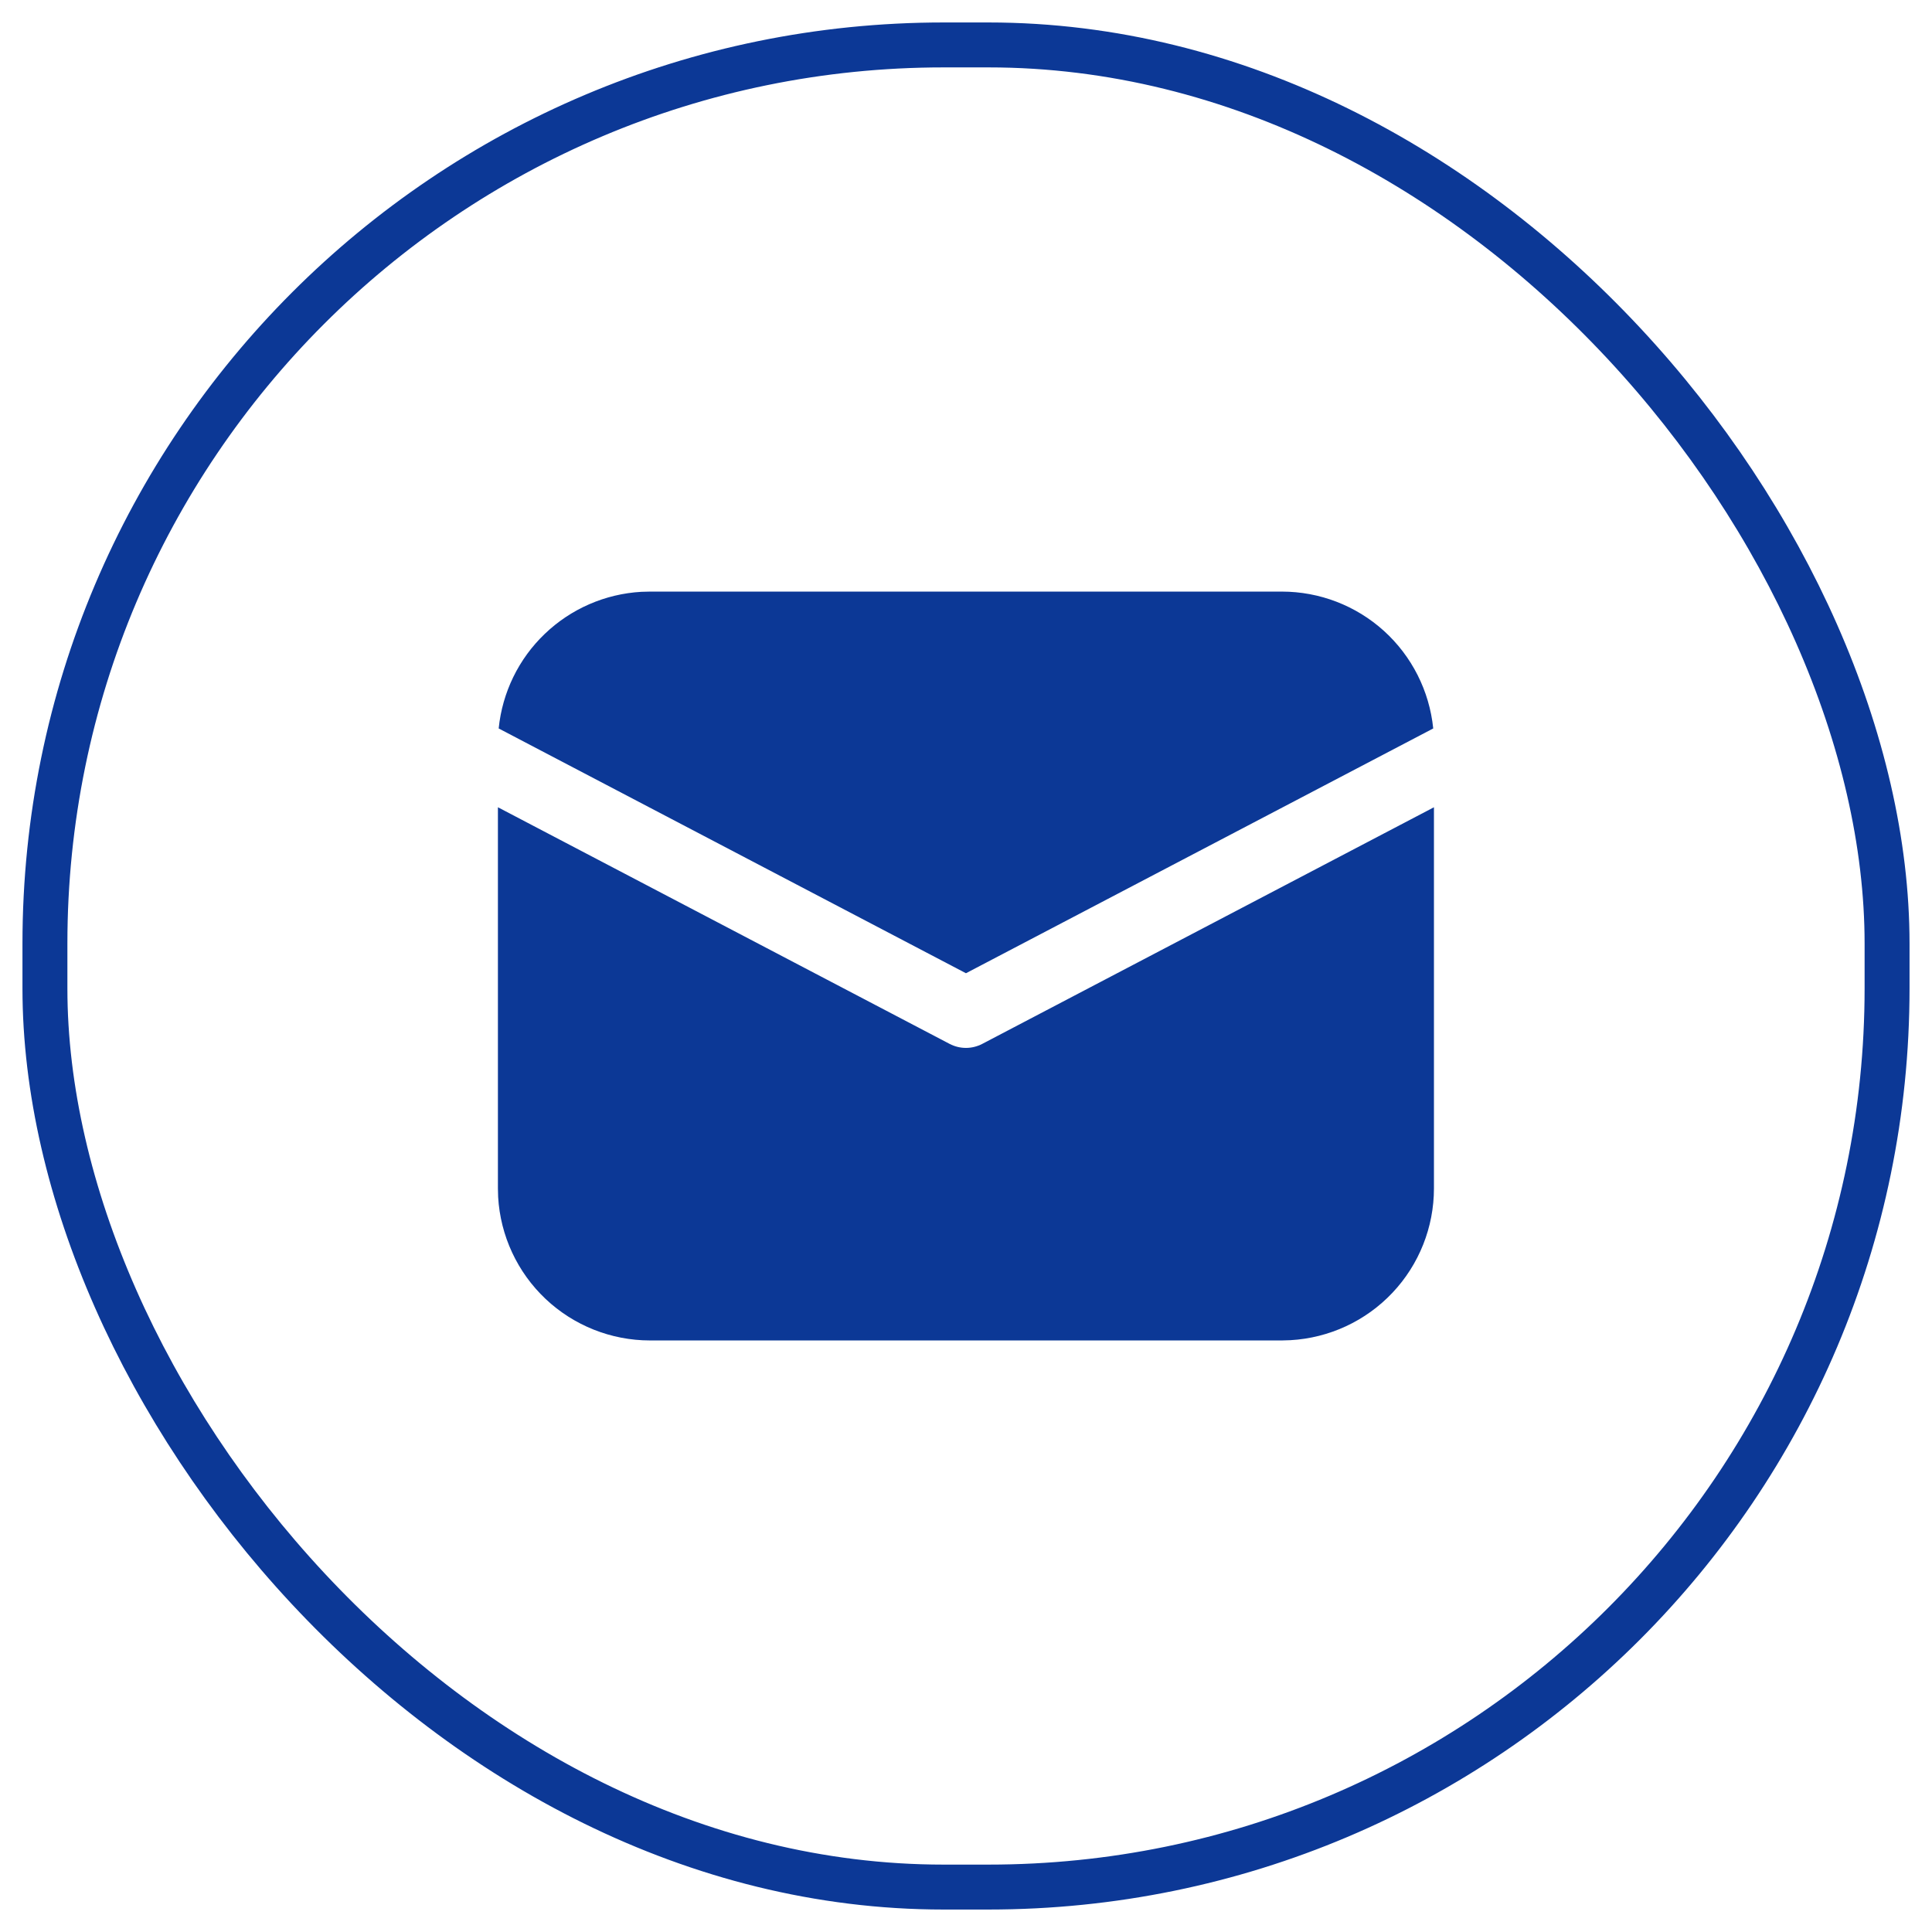 <svg width="43" height="43" viewBox="0 0 43 43" fill="none" xmlns="http://www.w3.org/2000/svg">
<rect x="1" y="1" width="41" height="41" rx="20" stroke="#0C3896"/>
<path d="M31.915 17.967V26.448C31.915 27.313 31.585 28.145 30.991 28.773C30.397 29.402 29.585 29.779 28.722 29.828L28.53 29.834H14.467C13.603 29.834 12.771 29.503 12.142 28.909C11.514 28.315 11.136 27.503 11.087 26.64L11.082 26.448V17.967L21.136 23.234C21.248 23.292 21.372 23.323 21.499 23.323C21.625 23.323 21.749 23.292 21.861 23.234L31.915 17.967ZM14.467 13.167H28.53C29.369 13.167 30.178 13.478 30.801 14.041C31.423 14.604 31.814 15.378 31.899 16.213L21.499 21.661L11.099 16.213C11.18 15.411 11.543 14.664 12.126 14.107C12.707 13.55 13.469 13.218 14.274 13.172L14.467 13.167Z" fill="#0C3896"/>
</svg>
